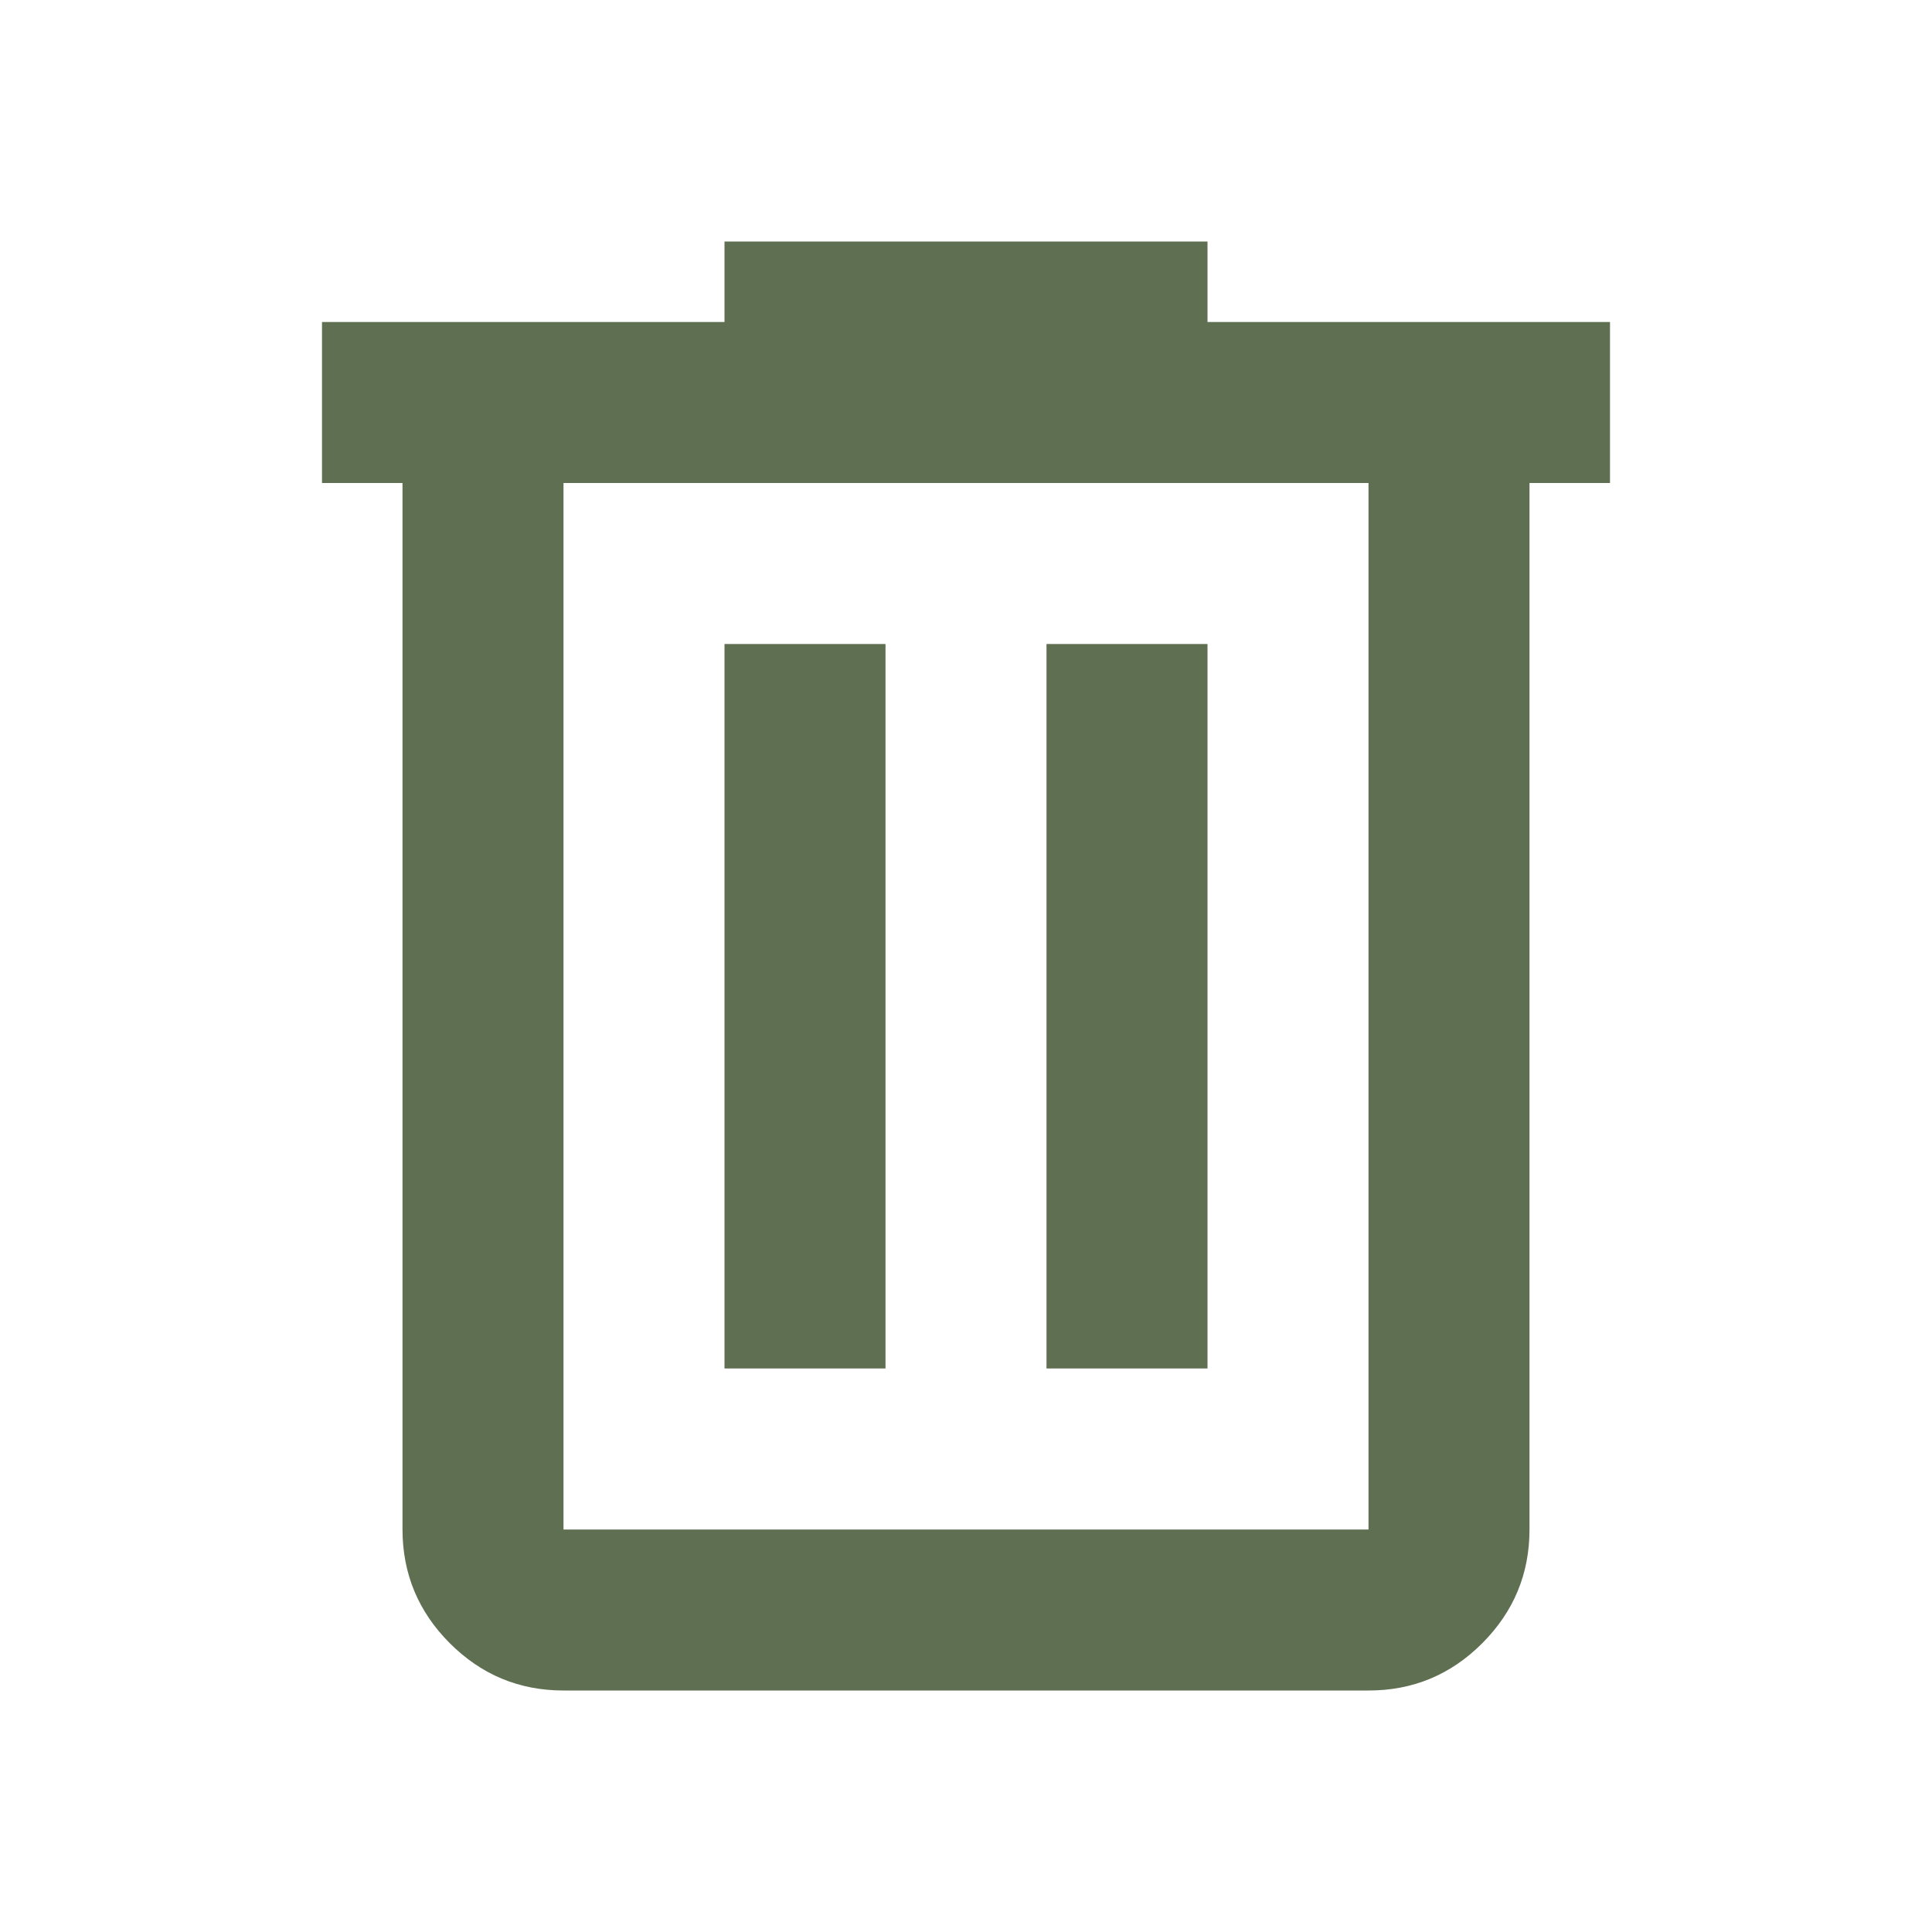 <svg xmlns="http://www.w3.org/2000/svg" width="40" height="40" viewBox="0 0 24 24" style="cursor: pointer; color: #5F6F52;">
<path fill="currentColor" d="M7 21q-.825 0-1.412-.587T5 19V6H4V4h5V3h6v1h5v2h-1v13q0 .825-.587 1.413T17 21H7ZM17 6H7v13h10V6ZM9 17h2V8H9v9Zm4 0h2V8h-2v9ZM7 6v13V6Z"/>
</svg>